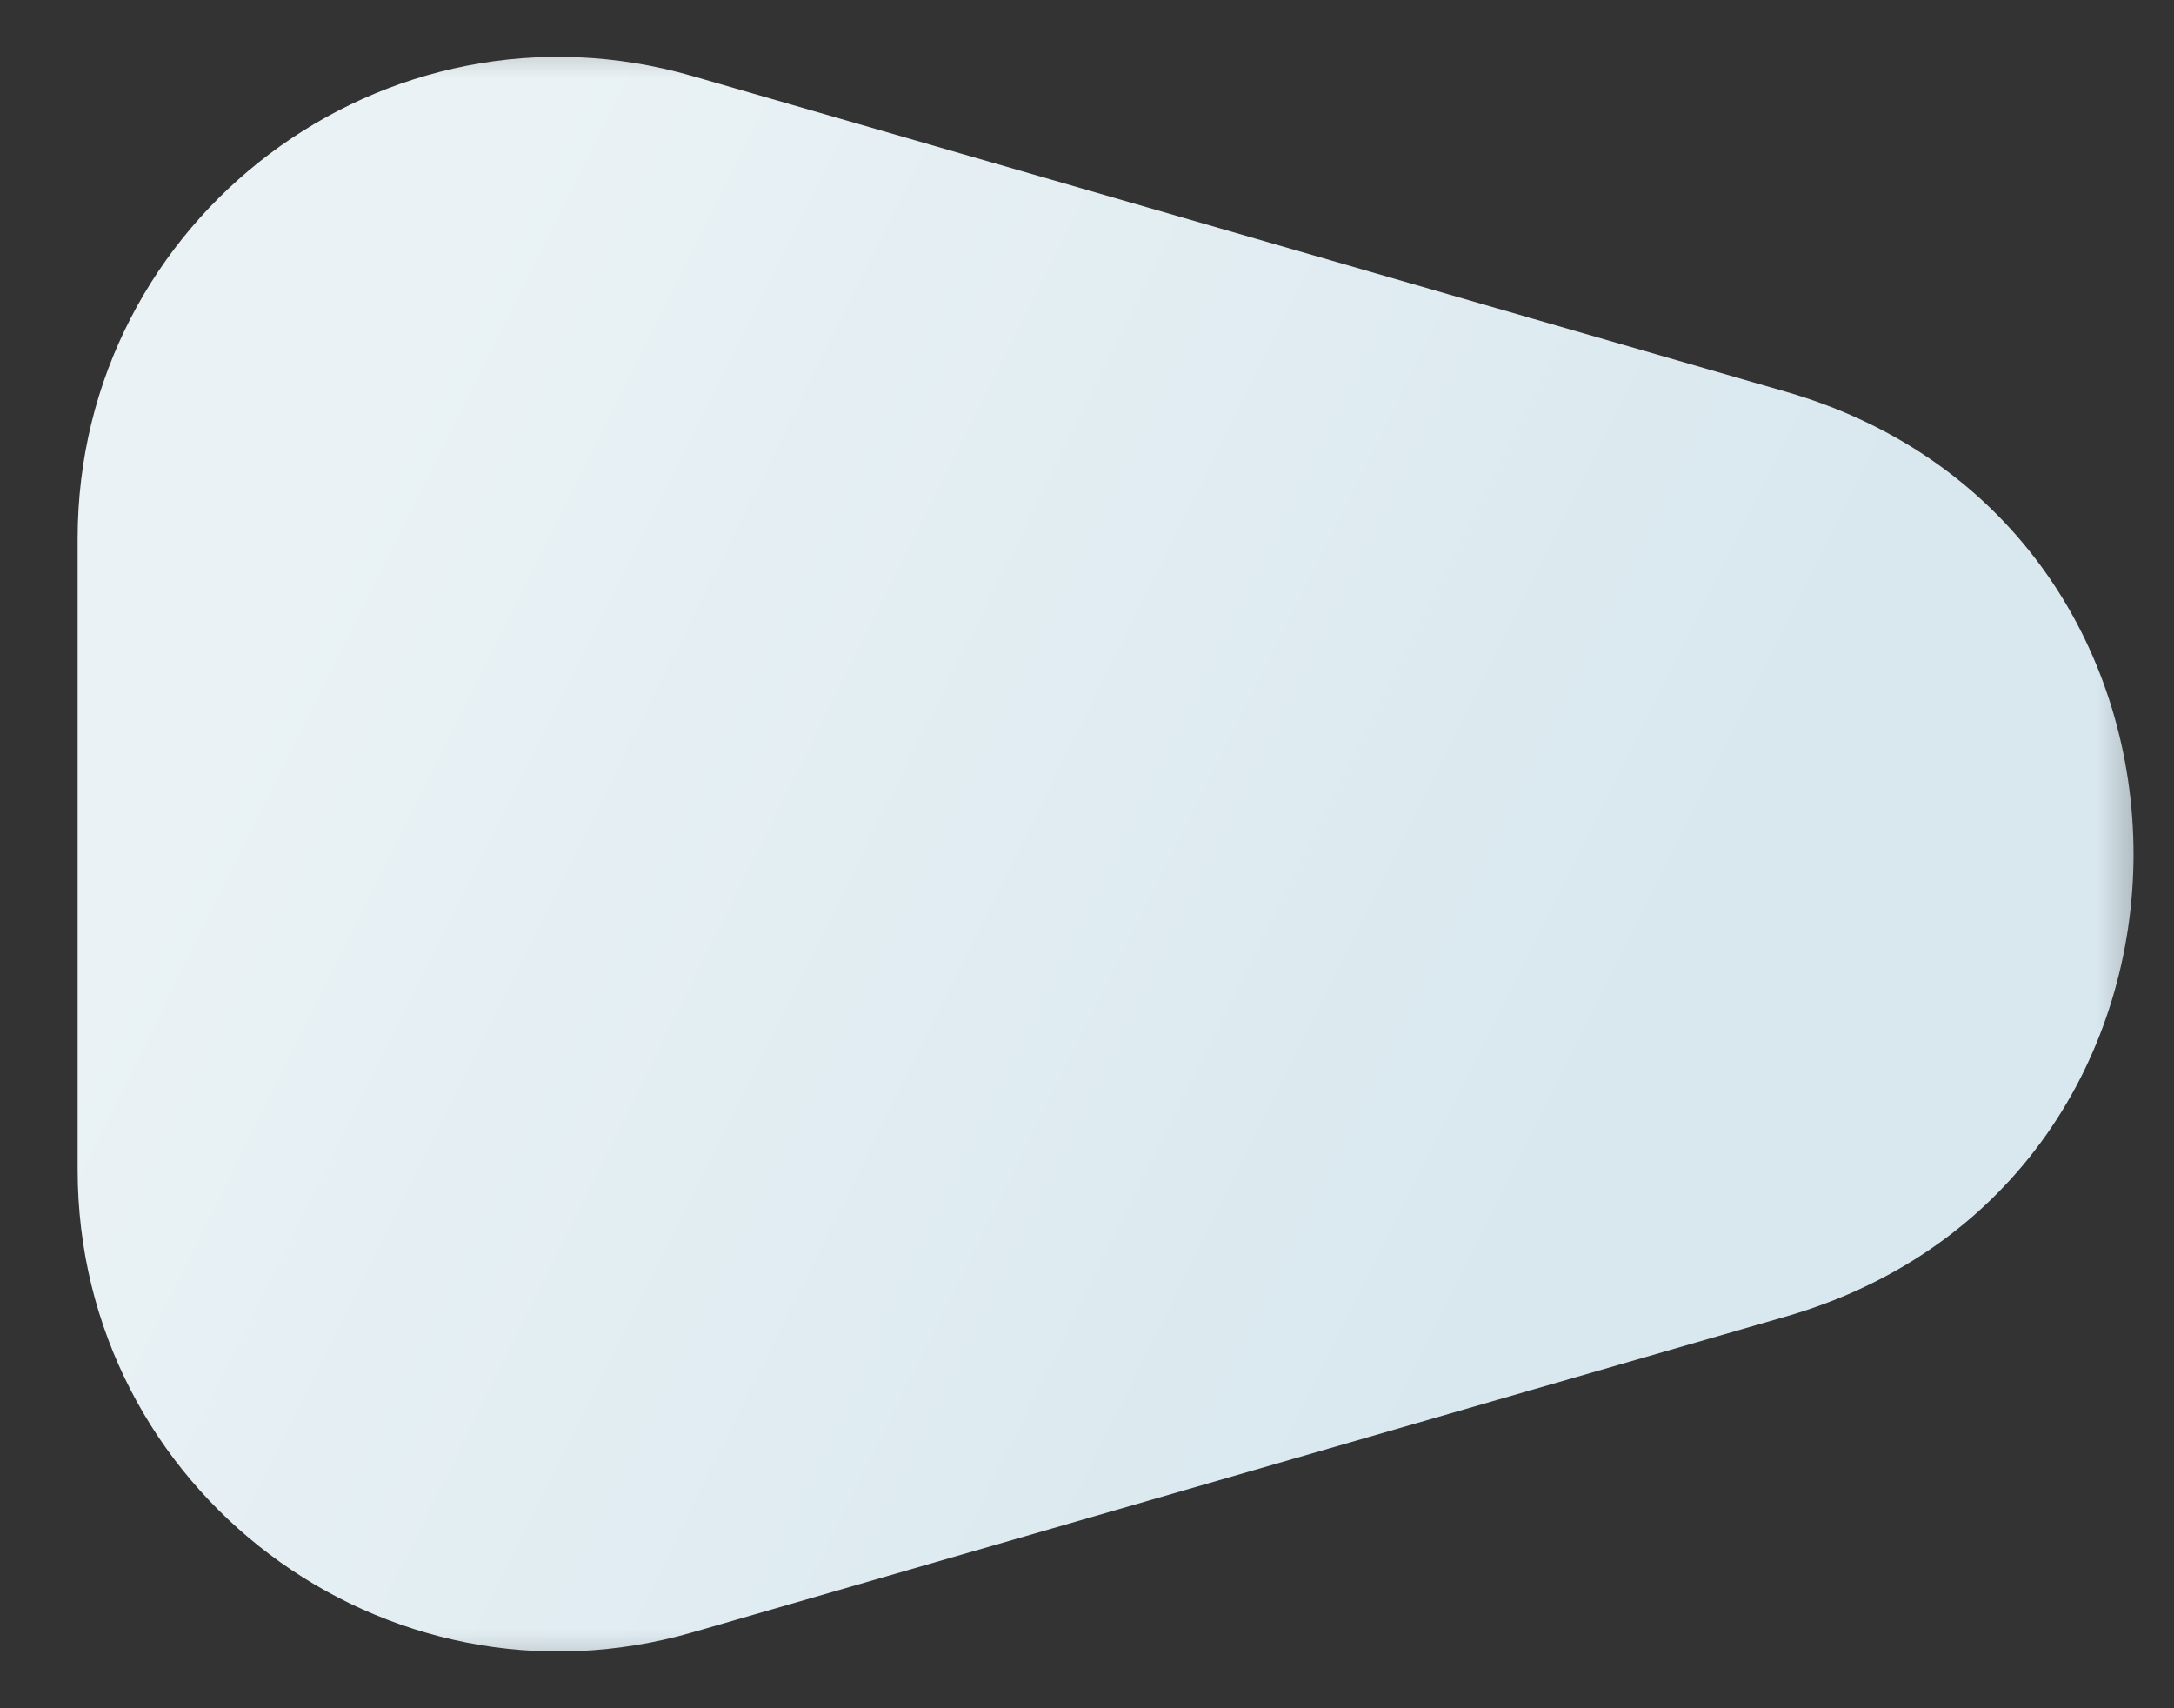 <svg width="14" height="11" viewBox="0 0 14 11" fill="none" xmlns="http://www.w3.org/2000/svg">
<rect x="0" y="0" width="14" height="11" fill="#333333" stroke="none"/>
<mask id="path-1-outside-1" maskUnits="userSpaceOnUse" x="0" y="0" width="14" height="11" fill="black">
<rect fill="white" width="14" height="11"/>
<path d="M10.667 5.404C10.764 5.432 10.764 5.568 10.667 5.596L3.628 7.628C3.564 7.647 3.5 7.599 3.5 7.532L3.5 3.468C3.5 3.401 3.564 3.353 3.628 3.372L10.667 5.404Z"/>
</mask>
<path d="M3.628 3.372L4.46 0.49L3.628 3.372ZM3.628 7.628L4.46 10.511L3.628 7.628ZM10.667 5.596L9.835 2.714L10.667 5.596ZM9.835 2.714L2.796 4.746L4.46 10.511L11.499 8.478L9.835 2.714ZM6.5 7.532L6.5 3.468L0.5 3.468V7.532H6.5ZM2.796 6.254L9.835 8.286L11.499 2.522L4.46 0.49L2.796 6.254ZM6.5 3.468C6.5 5.398 4.65 6.789 2.796 6.254L4.46 0.49C2.478 -0.083 0.5 1.405 0.5 3.468L6.5 3.468ZM2.796 4.746C4.65 4.211 6.5 5.602 6.5 7.532H0.5C0.5 9.595 2.478 11.083 4.46 10.511L2.796 4.746ZM11.499 8.478C14.486 7.616 14.486 3.384 11.499 2.522L9.835 8.286C7.041 7.48 7.041 3.52 9.835 2.714L11.499 8.478Z" fill="url(#paint0_linear)" mask="url(#path-1-outside-1)"/>
<defs>
<linearGradient id="paint0_linear" x1="11" y1="5.595" x2="2.993" y2="1.601" gradientUnits="userSpaceOnUse">
<stop stop-color="#D9E8EF"/>
<stop offset="1" stop-color="#EAF2F5"/>
</linearGradient>
</defs>
</svg>
